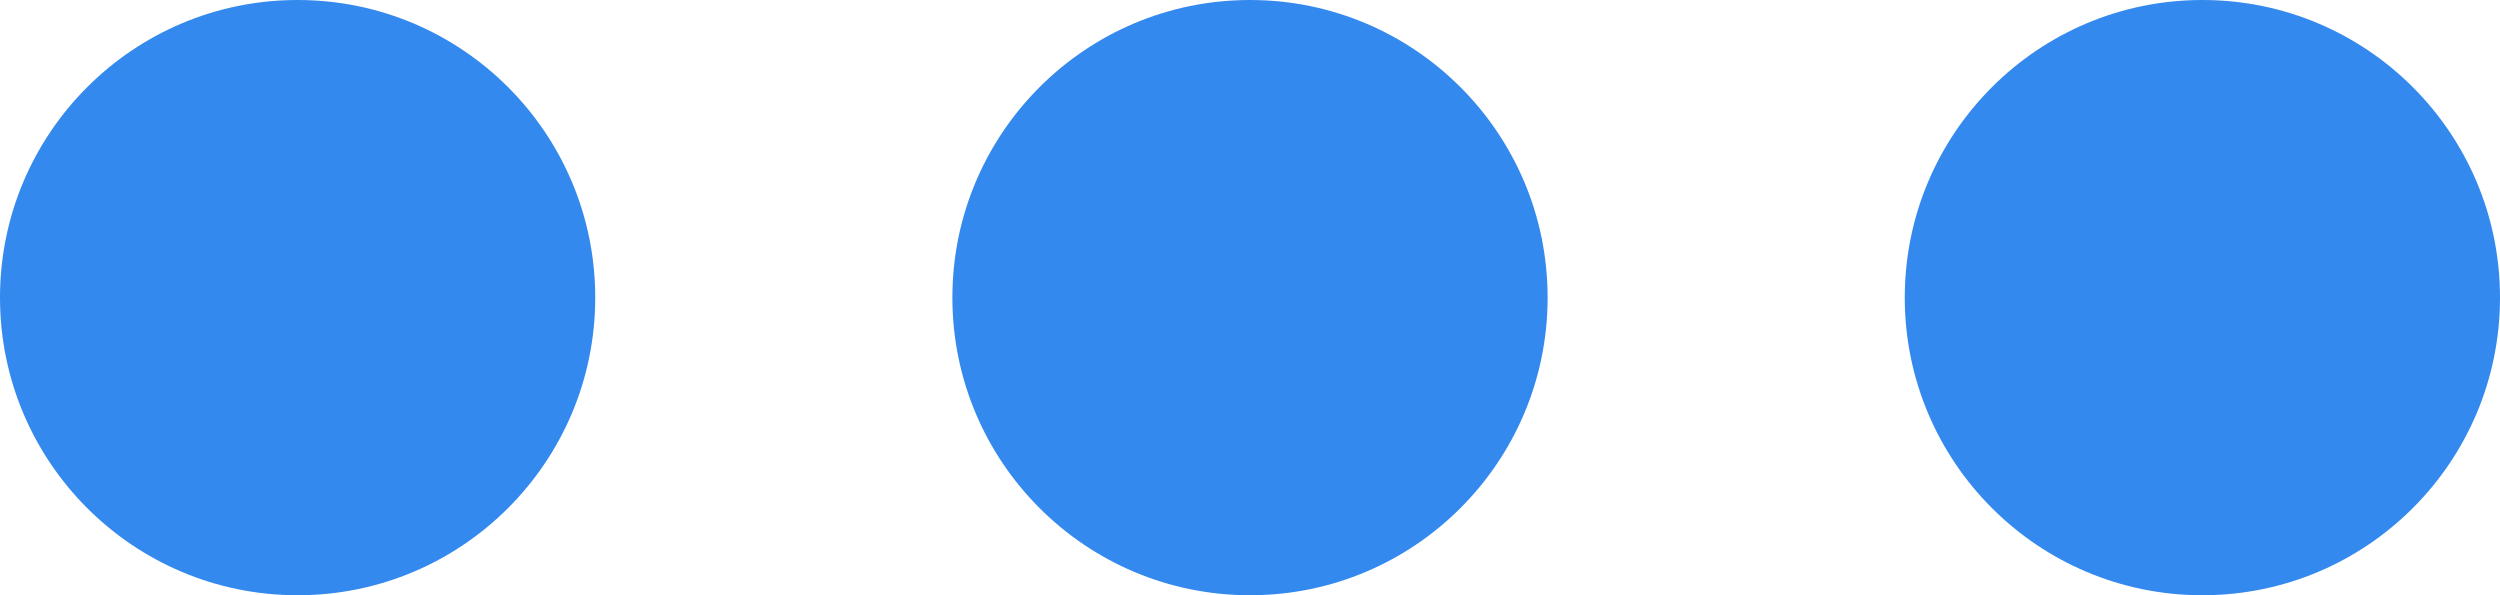 <?xml version="1.0" encoding="UTF-8"?>
<svg width="21px" height="5px" viewBox="0 0 21 5" version="1.1" xmlns="http://www.w3.org/2000/svg" xmlns:xlink="http://www.w3.org/1999/xlink">
    <!-- Generator: Sketch 50.2 (55047) - http://www.bohemiancoding.com/sketch -->
    <title>more-on</title>
    <desc>Created with Sketch.</desc>
    <defs></defs>
    <g id="part1" stroke="none" stroke-width="1" fill="none" fill-rule="evenodd">
        <g id="1_5任务列表" transform="translate(-1209, -437)" fill="#3389EE">
            <g id="Group-20-+-语料不足-Mask" transform="translate(20, 134)">
                <g id="Group" transform="translate(0, 280)">
                    <g id="more-on" transform="translate(1189, 23)">
                        <circle id="Oval" cx="2.5" cy="2.5" r="2.5"></circle>
                        <circle id="Oval" cx="10.5" cy="2.5" r="2.5"></circle>
                        <circle id="Oval" cx="18.5" cy="2.5" r="2.5"></circle>
                    </g>
                </g>
            </g>
        </g>
    </g>
</svg>